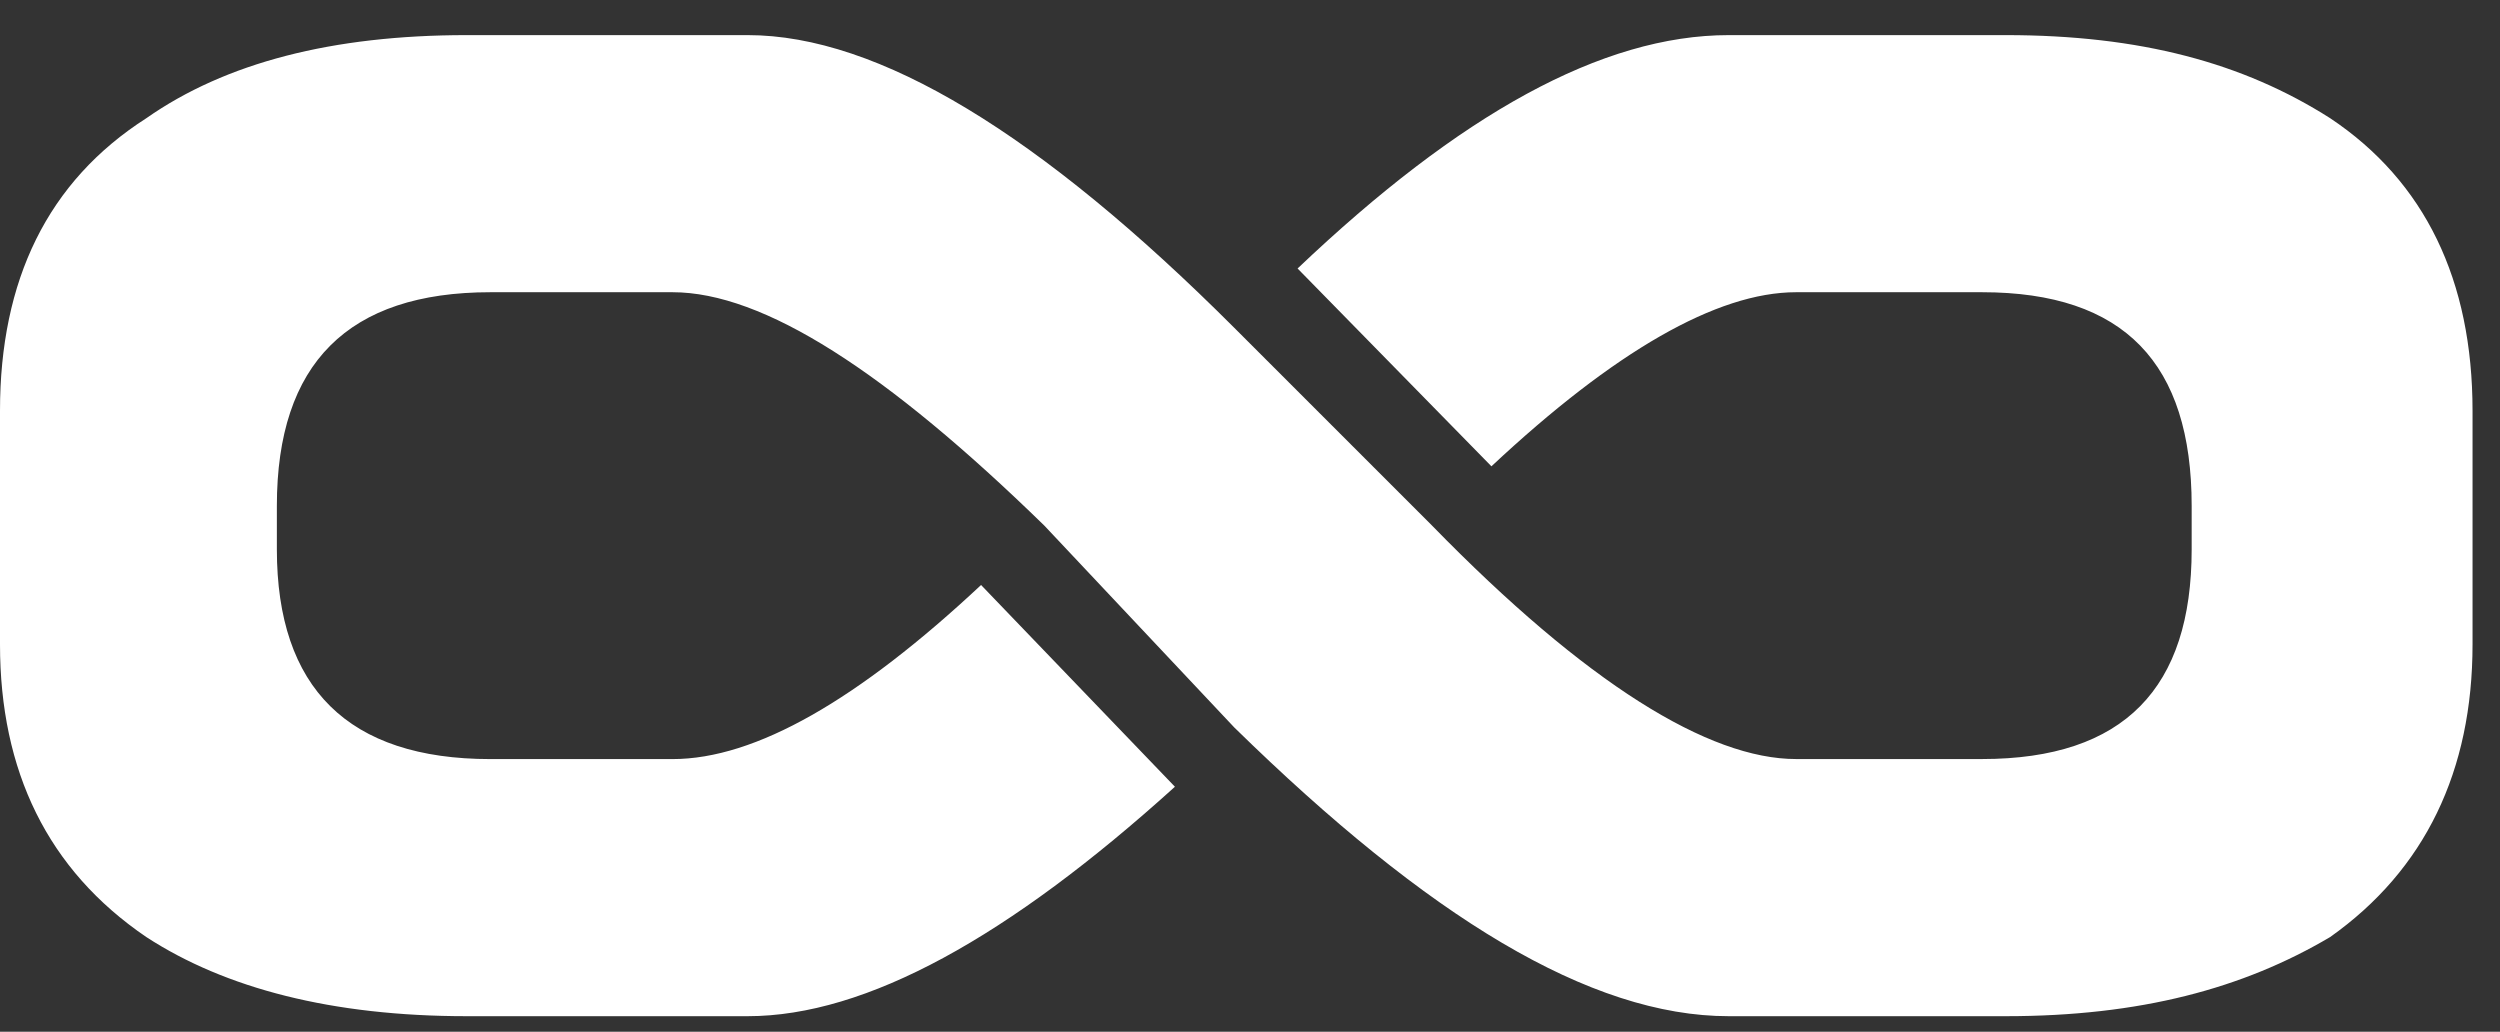 <svg width="63" height="26" viewBox="0 0 63 26" fill="none" xmlns="http://www.w3.org/2000/svg">
<rect x="0" y="0" width="63" height="26" fill="#333333" stroke="none"/>
<path d="M55.23 12.748C55.23 9.159 53.535 7.364 49.946 7.364H45.261C43.267 7.364 40.674 8.86 37.584 11.751L32.699 6.766C36.787 2.879 40.375 0.885 43.565 0.885H50.543C53.933 0.885 56.525 1.582 58.719 2.978C61.111 4.573 62.308 7.065 62.308 10.355V16.237C62.308 19.427 61.112 21.92 58.719 23.614C56.526 24.91 53.933 25.608 50.543 25.608H43.565C40.075 25.608 35.989 23.116 31.103 18.331L26.318 13.246C22.33 9.358 19.239 7.364 16.947 7.364H12.36C8.771 7.364 6.977 9.158 6.977 12.748V13.845C6.977 17.335 8.771 19.129 12.36 19.129H16.947C19.04 19.129 21.632 17.633 24.723 14.742L29.608 19.826C25.42 23.614 21.831 25.608 18.841 25.608H11.762C8.373 25.608 5.681 24.91 3.688 23.614C1.196 21.919 0 19.427 0 16.236V10.355C0 7.065 1.196 4.572 3.689 2.978C5.682 1.582 8.374 0.885 11.763 0.885H18.842C22.132 0.885 26.219 3.377 31.104 8.261L36.088 13.245C39.977 17.233 43.066 19.128 45.261 19.128H49.946C53.534 19.128 55.23 17.334 55.23 13.844V12.748Z" fill="white"/>
</svg>
